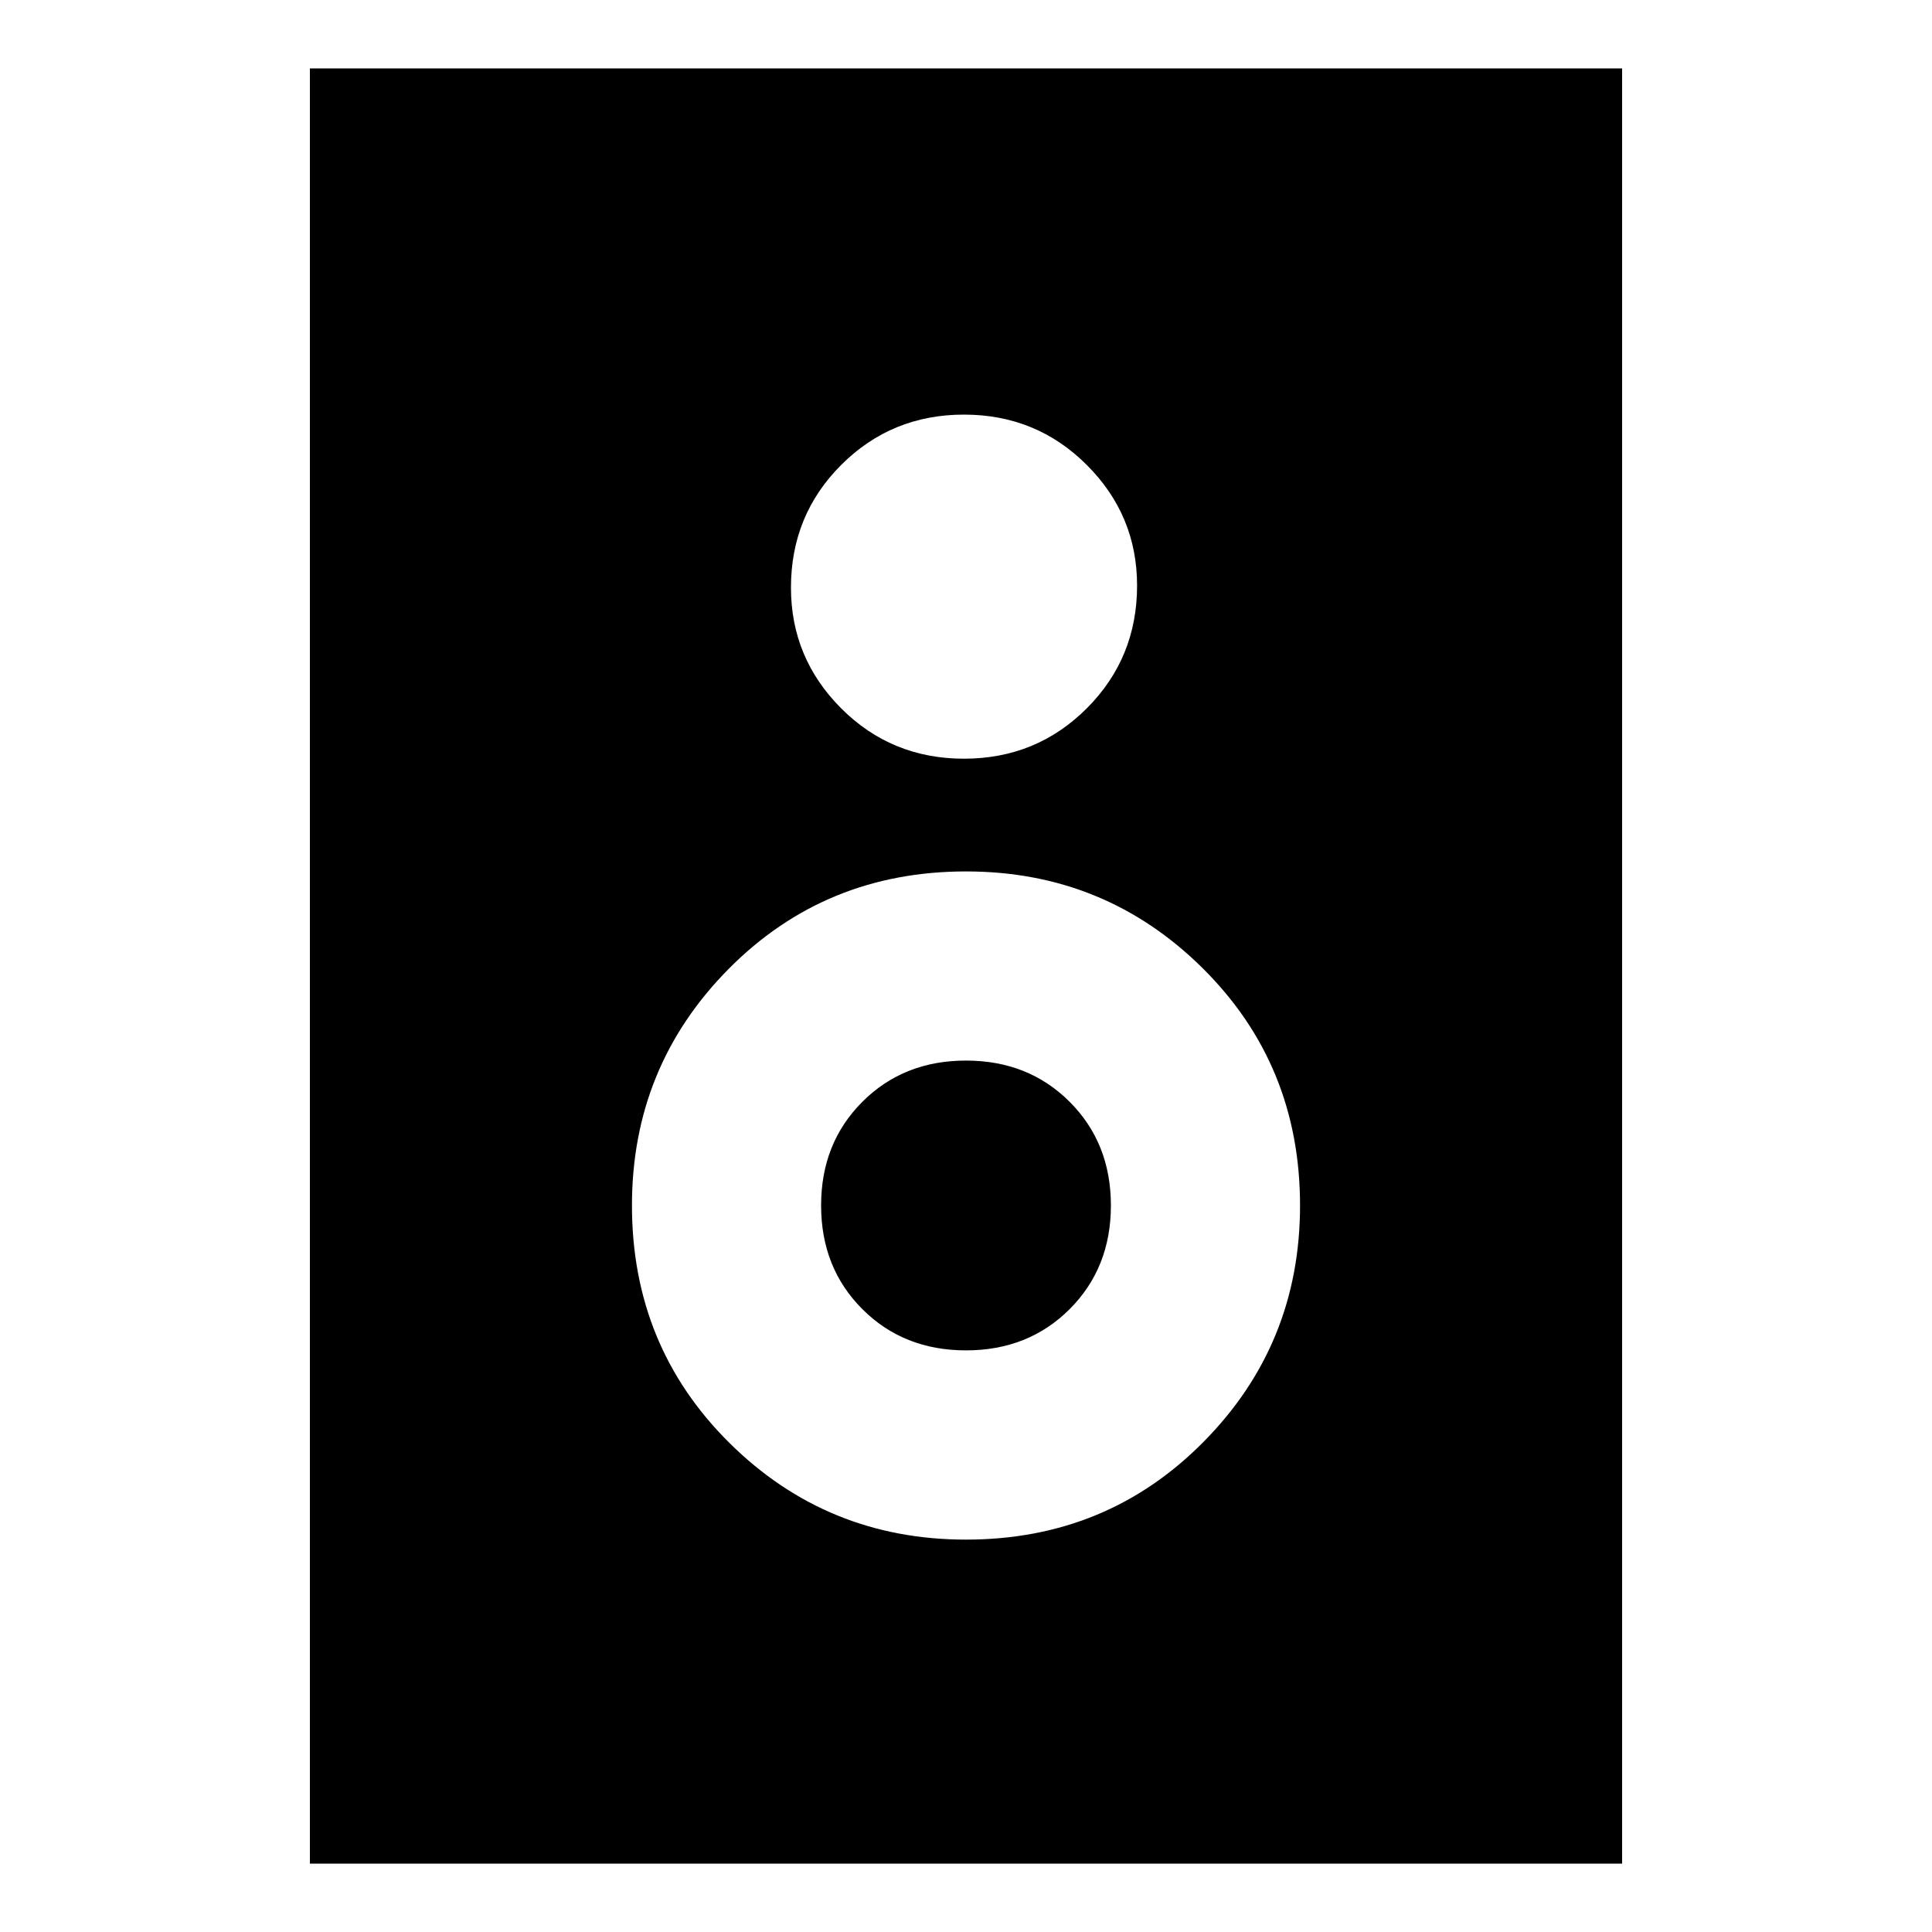 <svg xmlns="http://www.w3.org/2000/svg" height="20" width="20"><path d="M3.208 19.292V.708h13.584v18.584ZM9.979 7.854q.75 0 1.271-.521.521-.521.521-1.271 0-.729-.521-1.249-.521-.521-1.271-.521-.75 0-1.271.521-.52.52-.52 1.27 0 .729.52 1.25.521.521 1.271.521ZM10 15.938q1.458 0 2.458-1.011 1-1.01 1-2.448 0-1.458-1.01-2.458-1.01-1-2.448-1-1.458 0-2.458 1.01-1 1.011-1 2.448 0 1.459 1.01 2.459t2.448 1Zm0-1.959q-.646 0-1.073-.427-.427-.427-.427-1.073 0-.646.427-1.073.427-.427 1.073-.427.646 0 1.073.427.427.427.427 1.073 0 .646-.427 1.073-.427.427-1.073.427Z"/></svg>